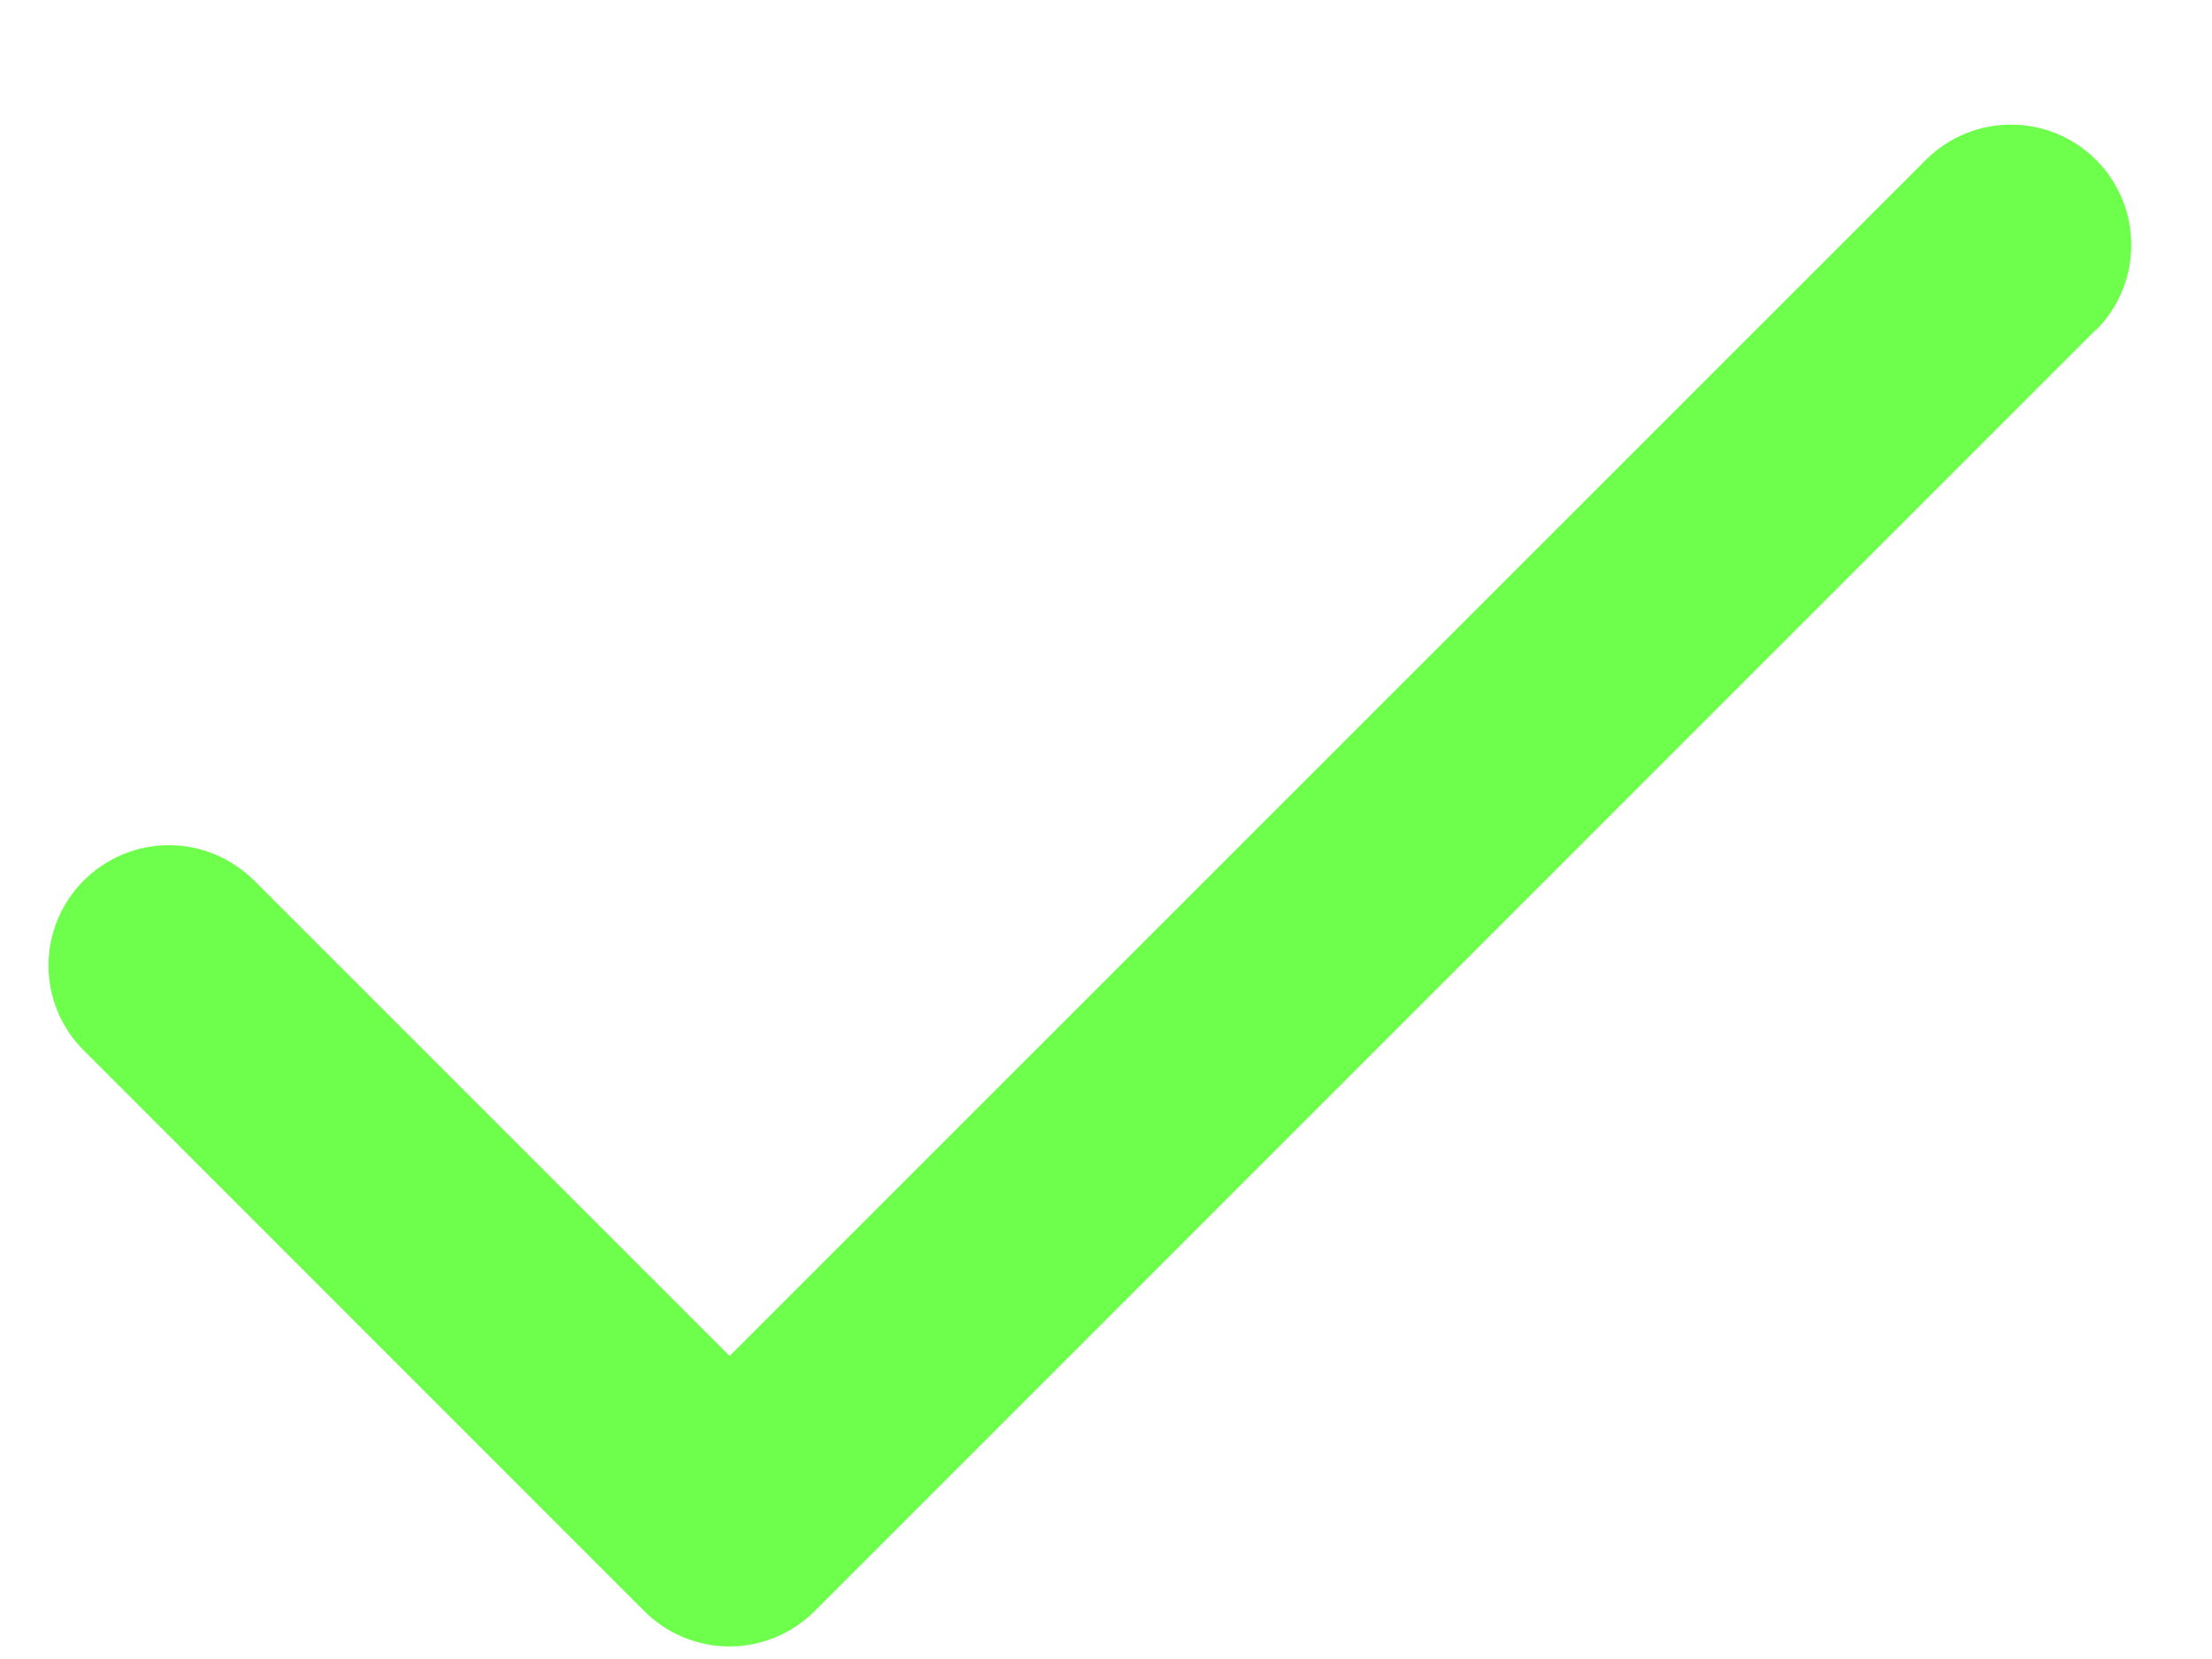 <svg width="12" height="9" viewBox="0 0 12 9" fill="none" xmlns="http://www.w3.org/2000/svg">
<path d="M11.37 1.789L4.419 8.741C4.358 8.801 4.286 8.85 4.207 8.882C4.128 8.915 4.043 8.932 3.957 8.932C3.872 8.932 3.787 8.915 3.707 8.882C3.628 8.85 3.556 8.801 3.496 8.741L0.455 5.699C0.394 5.639 0.346 5.567 0.313 5.488C0.28 5.409 0.263 5.324 0.263 5.238C0.263 5.152 0.28 5.067 0.313 4.988C0.346 4.909 0.394 4.837 0.455 4.776C0.515 4.716 0.587 4.668 0.666 4.635C0.746 4.602 0.831 4.585 0.916 4.585C1.002 4.585 1.087 4.602 1.166 4.635C1.245 4.668 1.317 4.716 1.378 4.776L3.958 7.356L10.448 0.867C10.57 0.745 10.736 0.676 10.91 0.676C11.083 0.676 11.249 0.745 11.371 0.867C11.494 0.99 11.562 1.156 11.562 1.329C11.562 1.502 11.494 1.668 11.371 1.791L11.37 1.789Z" fill="#6EFF4D"/>
</svg>
